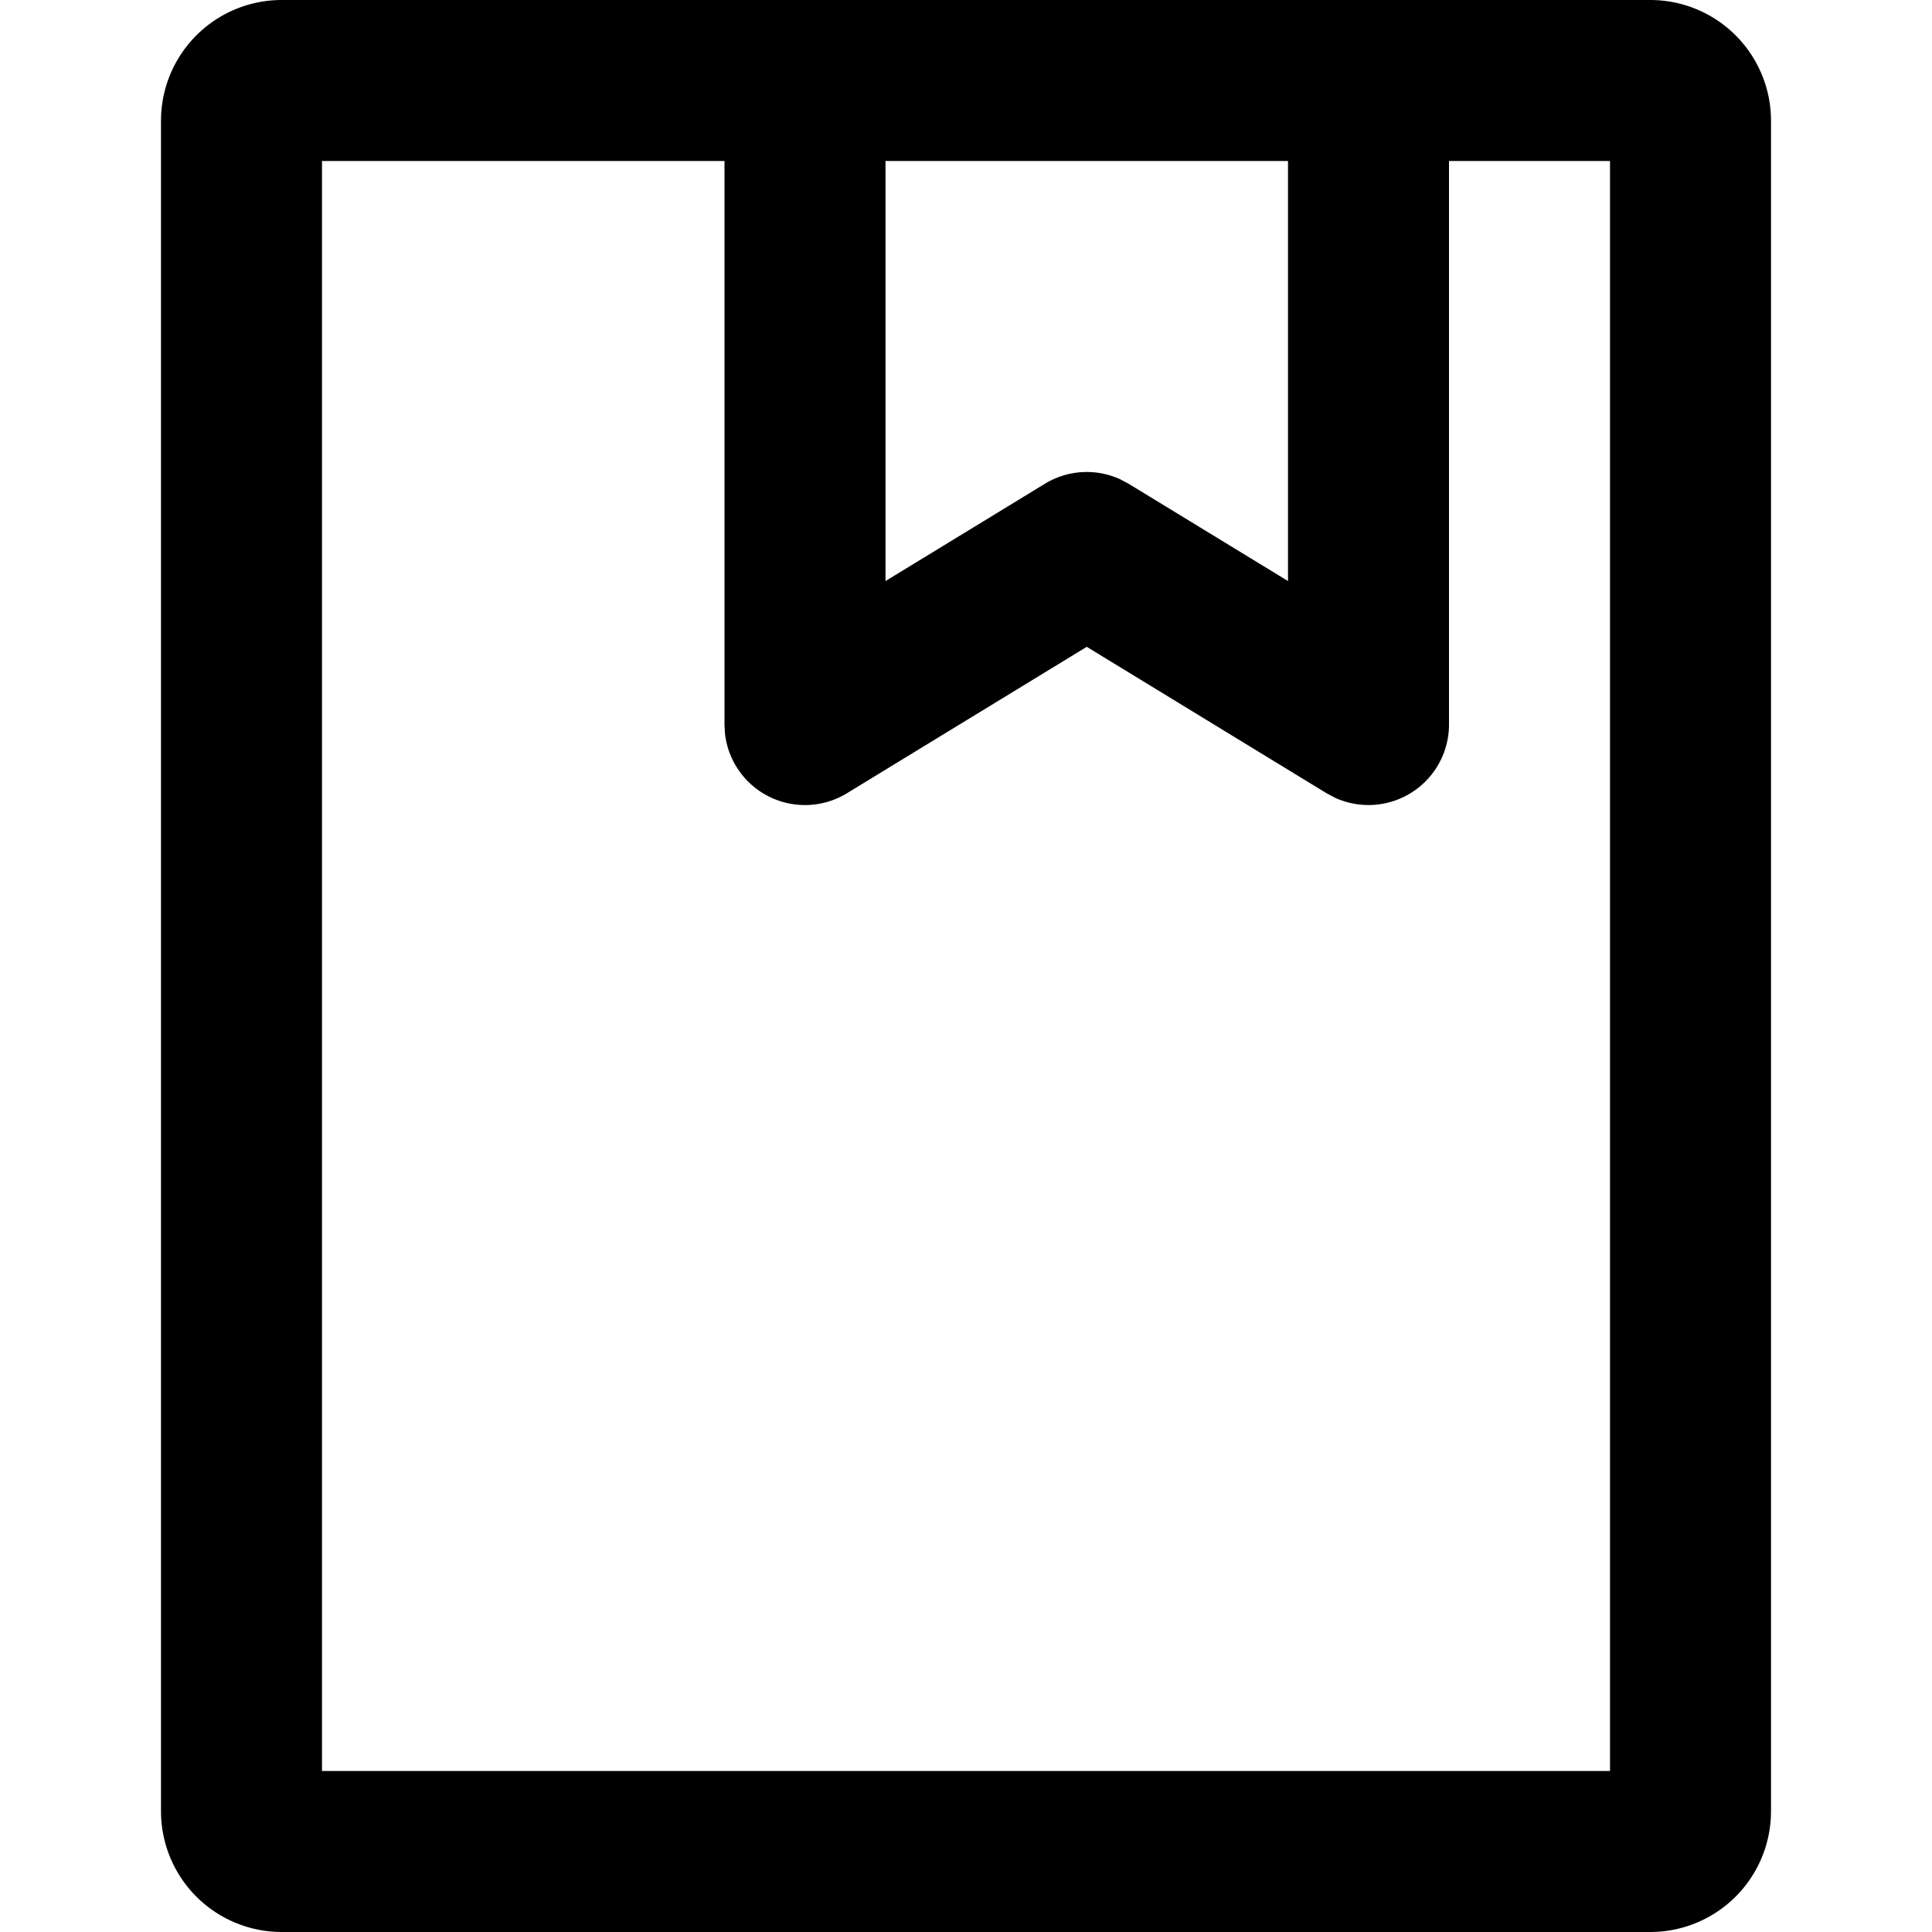 <?xml version="1.0" standalone="no"?><!DOCTYPE svg PUBLIC "-//W3C//DTD SVG 1.1//EN" "http://www.w3.org/Graphics/SVG/1.1/DTD/svg11.dtd"><svg t="1638961786970" class="icon" viewBox="0 0 1024 1024" version="1.1" xmlns="http://www.w3.org/2000/svg" p-id="3510" width="48" height="48" xmlns:xlink="http://www.w3.org/1999/xlink"><defs><style type="text/css"></style></defs><path d="M874.667 0A64 64 0 0 1 938.667 64v896a64 64 0 0 1-64 64h-725.333A64 64 0 0 1 85.333 960v-896A64 64 0 0 1 149.333 0zM853.333 85.333h-85.333v298.667a42.667 42.667 0 0 1-60.587 38.741l-4.309-2.304L576 342.827l-127.104 77.611a42.667 42.667 0 0 1-64.64-31.573L384 384V85.333H170.667v853.333h682.667V85.333z m-170.667 0h-213.333v222.635l84.437-51.541a42.667 42.667 0 0 1 39.808-2.475l4.651 2.475L682.667 307.968V85.333z" p-id="3511"></path></svg>
